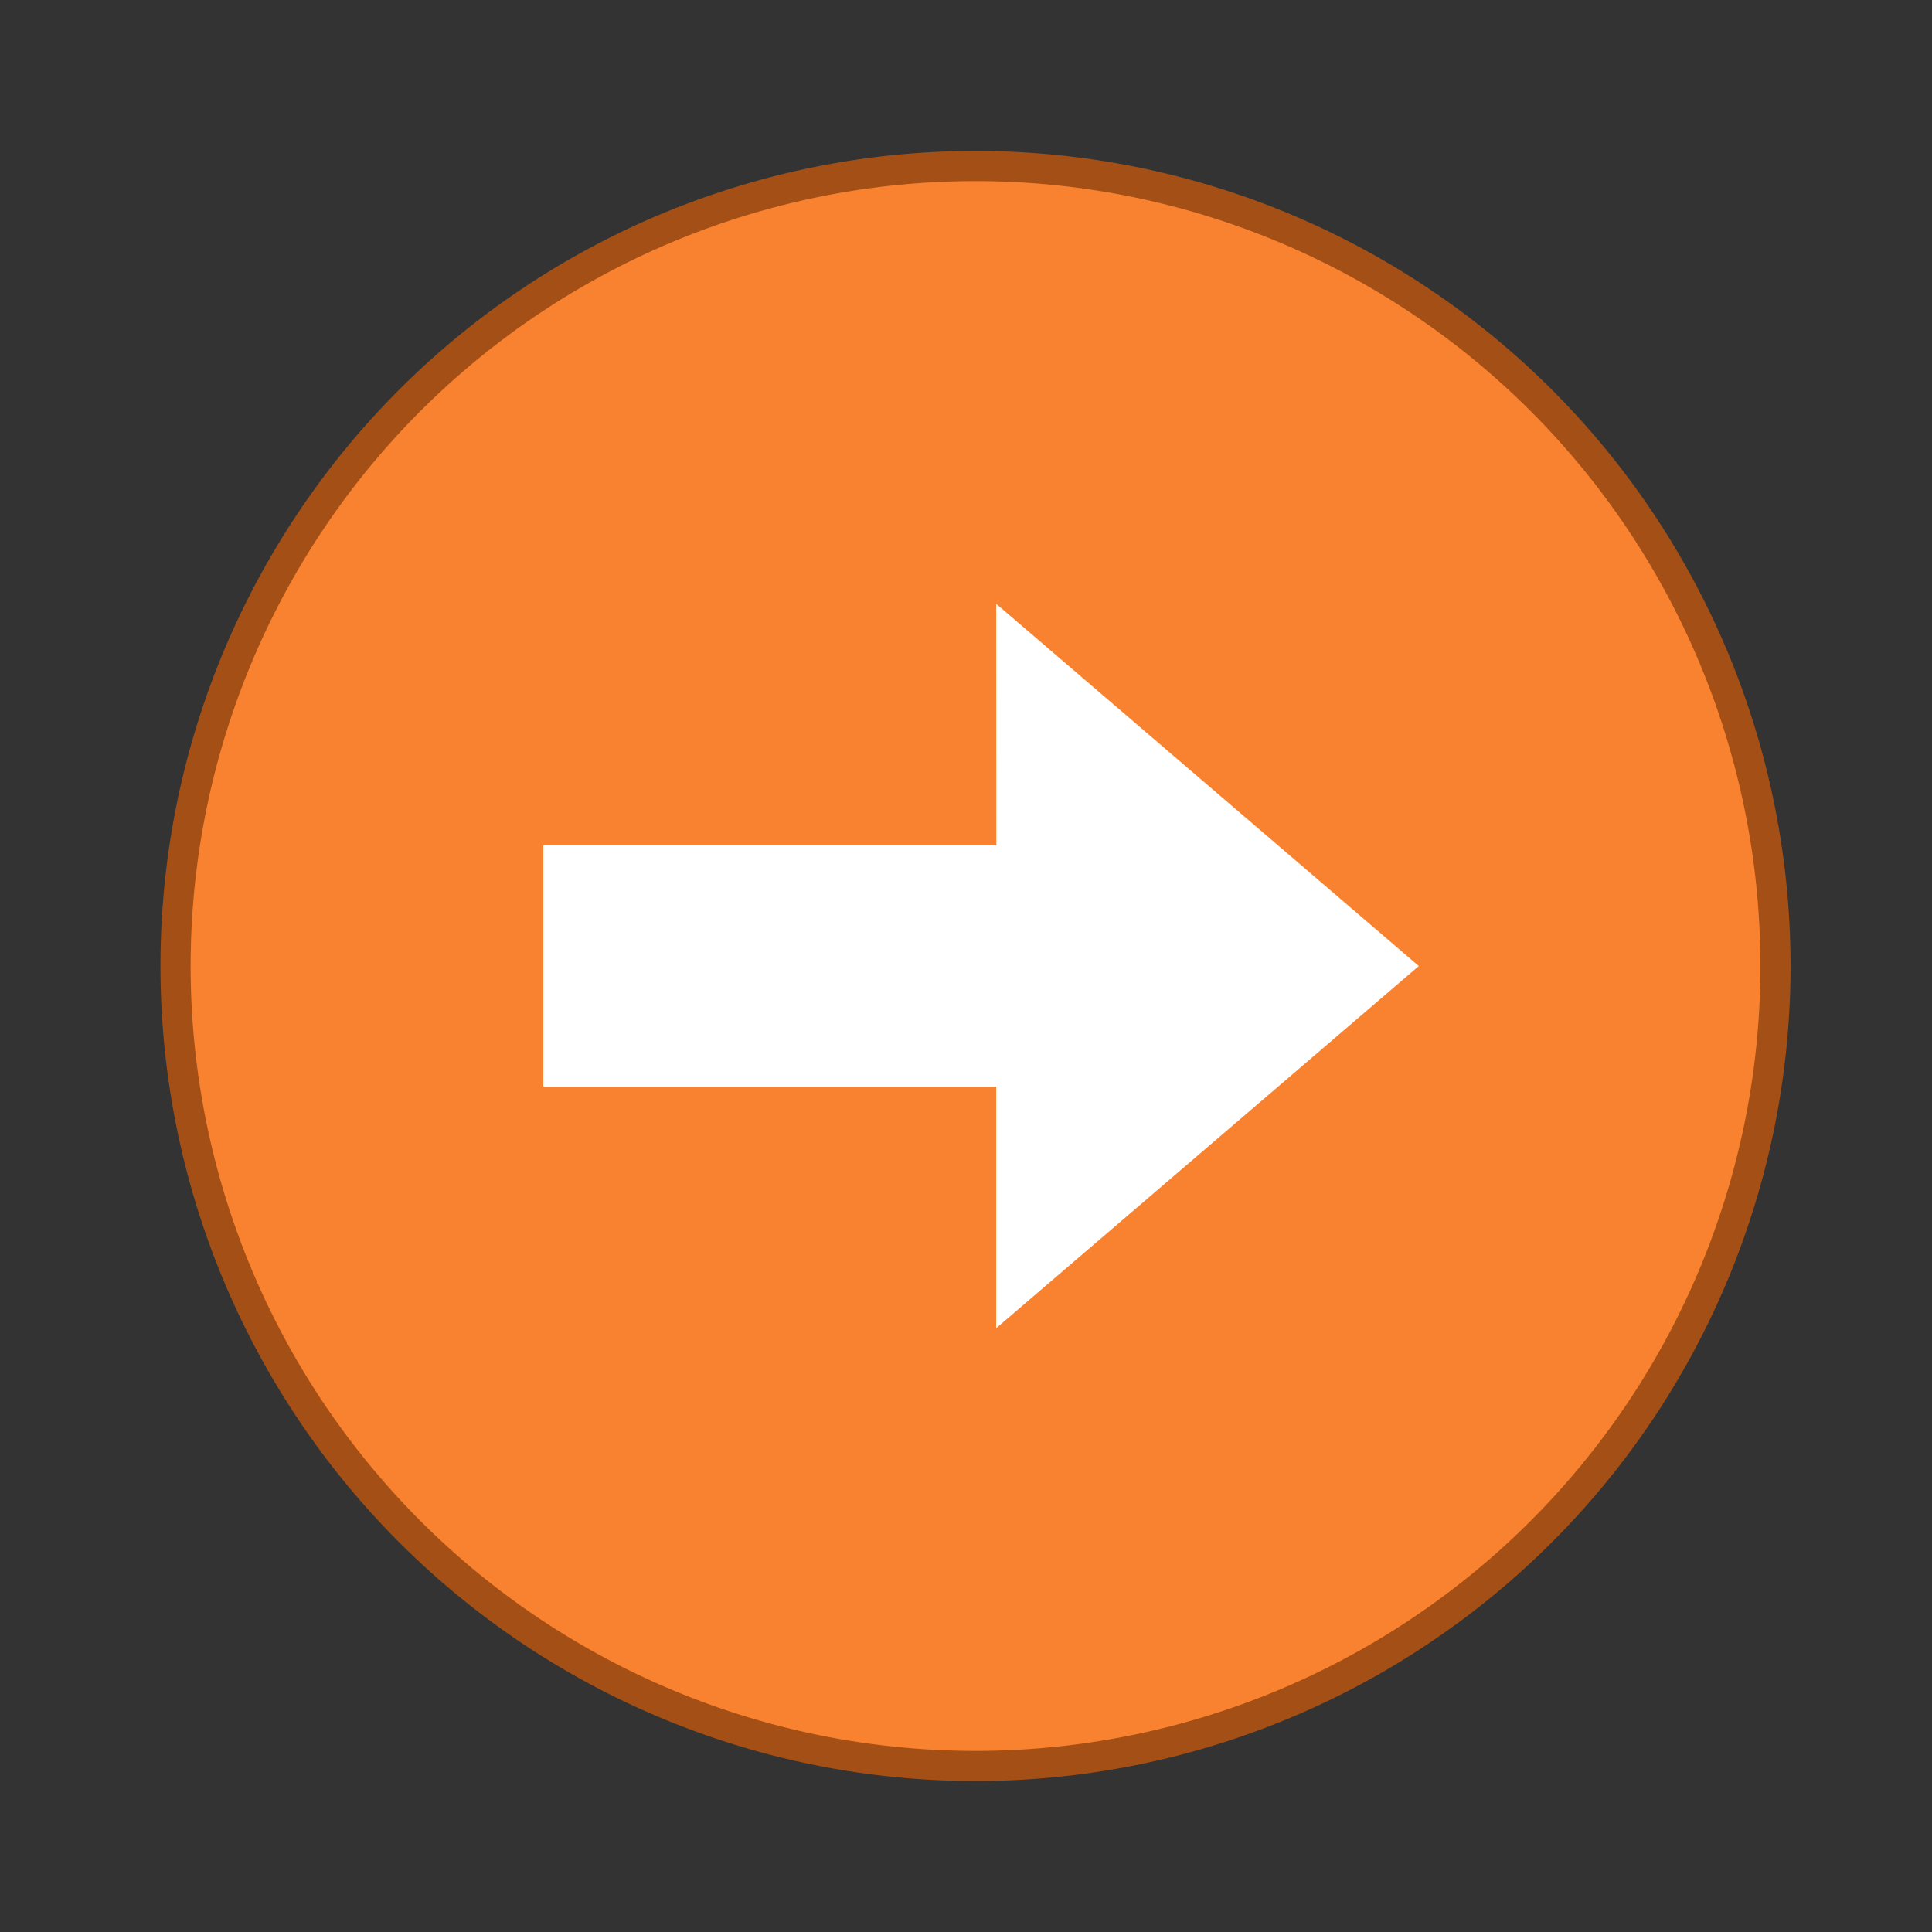 <svg xmlns="http://www.w3.org/2000/svg" width="64" height="64" viewBox="0 0 16.933 16.933"><rect x="0" y="0" width="16.933" height="16.933" fill="#333333" stroke="none"/><path fill="#f88230" stroke="#af5313" stroke-width=".529" d="M8.467 1.588a6.879 6.879 0 1 1 0 13.757 6.879 6.879 0 0 1 0-13.757z" opacity=".9"/><path fill="#f88230" d="M8.467 1.588a6.879 6.879 0 1 1 0 13.757 6.879 6.879 0 0 1 0-13.757"/><path fill="#fff" d="m8.731 5.292 3.704 3.175-3.704 3.174V9.525H4.762V7.408h3.97z" overflow="visible"/></svg>